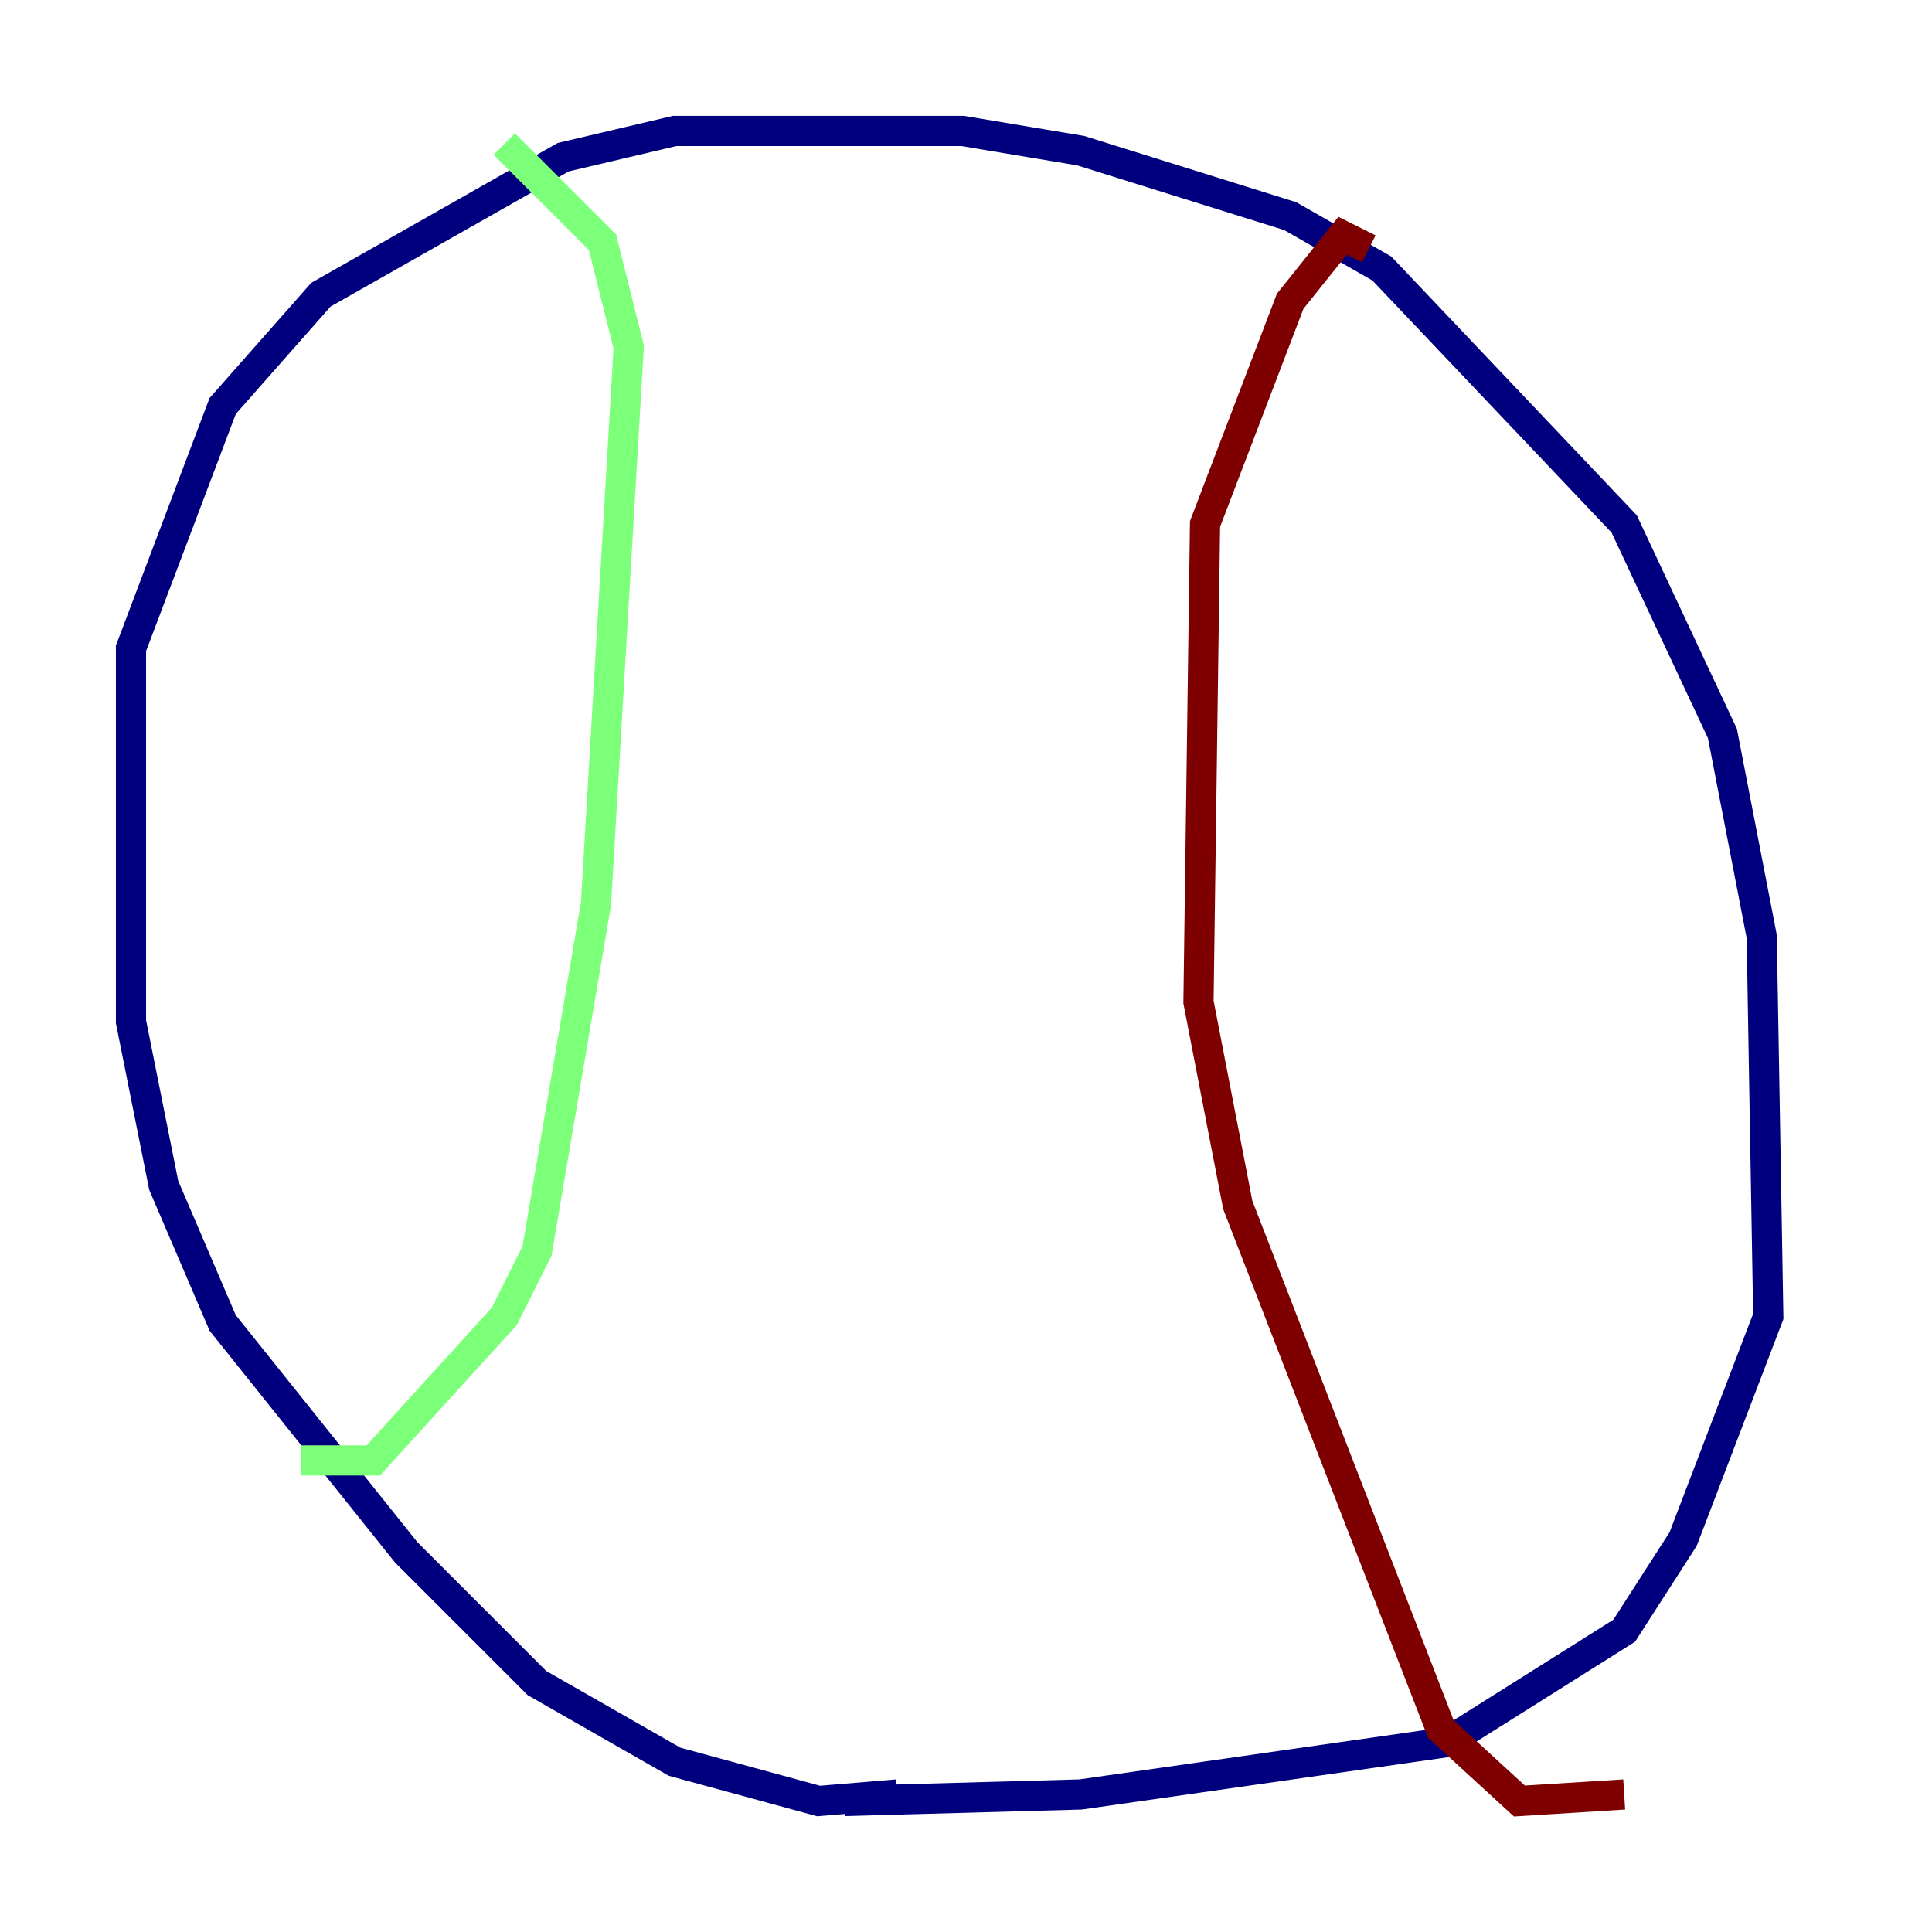 <?xml version="1.0" encoding="utf-8" ?>
<svg baseProfile="tiny" height="128" version="1.2" viewBox="0,0,128,128" width="128" xmlns="http://www.w3.org/2000/svg" xmlns:ev="http://www.w3.org/2001/xml-events" xmlns:xlink="http://www.w3.org/1999/xlink"><defs /><polyline fill="none" points="59.444,118.888 54.237,119.322 44.691,116.719 35.58,111.512 26.902,102.834 14.752,87.647 10.848,78.536 8.678,67.688 8.678,42.956 14.752,26.902 21.261,19.525 37.315,10.414 44.691,8.678 63.783,8.678 71.593,9.98 85.478,14.319 91.552,17.79 107.607,34.712 114.115,48.597 116.719,62.047 117.153,87.214 111.512,101.966 107.607,108.041 95.891,115.417 71.593,118.888 55.973,119.322" stroke="#00007f" stroke-width="2" /><polyline fill="none" points="19.959,96.759 24.732,96.759 33.41,87.214 35.58,82.875 39.485,59.878 41.654,22.997 39.919,16.054 33.41,9.546" stroke="#7cff79" stroke-width="2" /><polyline fill="none" points="107.607,118.888 100.664,119.322 95.458,114.549 82.007,79.837 79.403,66.386 79.837,34.712 85.478,19.959 88.949,15.62 90.685,16.488" stroke="#7f0000" stroke-width="2" /></svg>